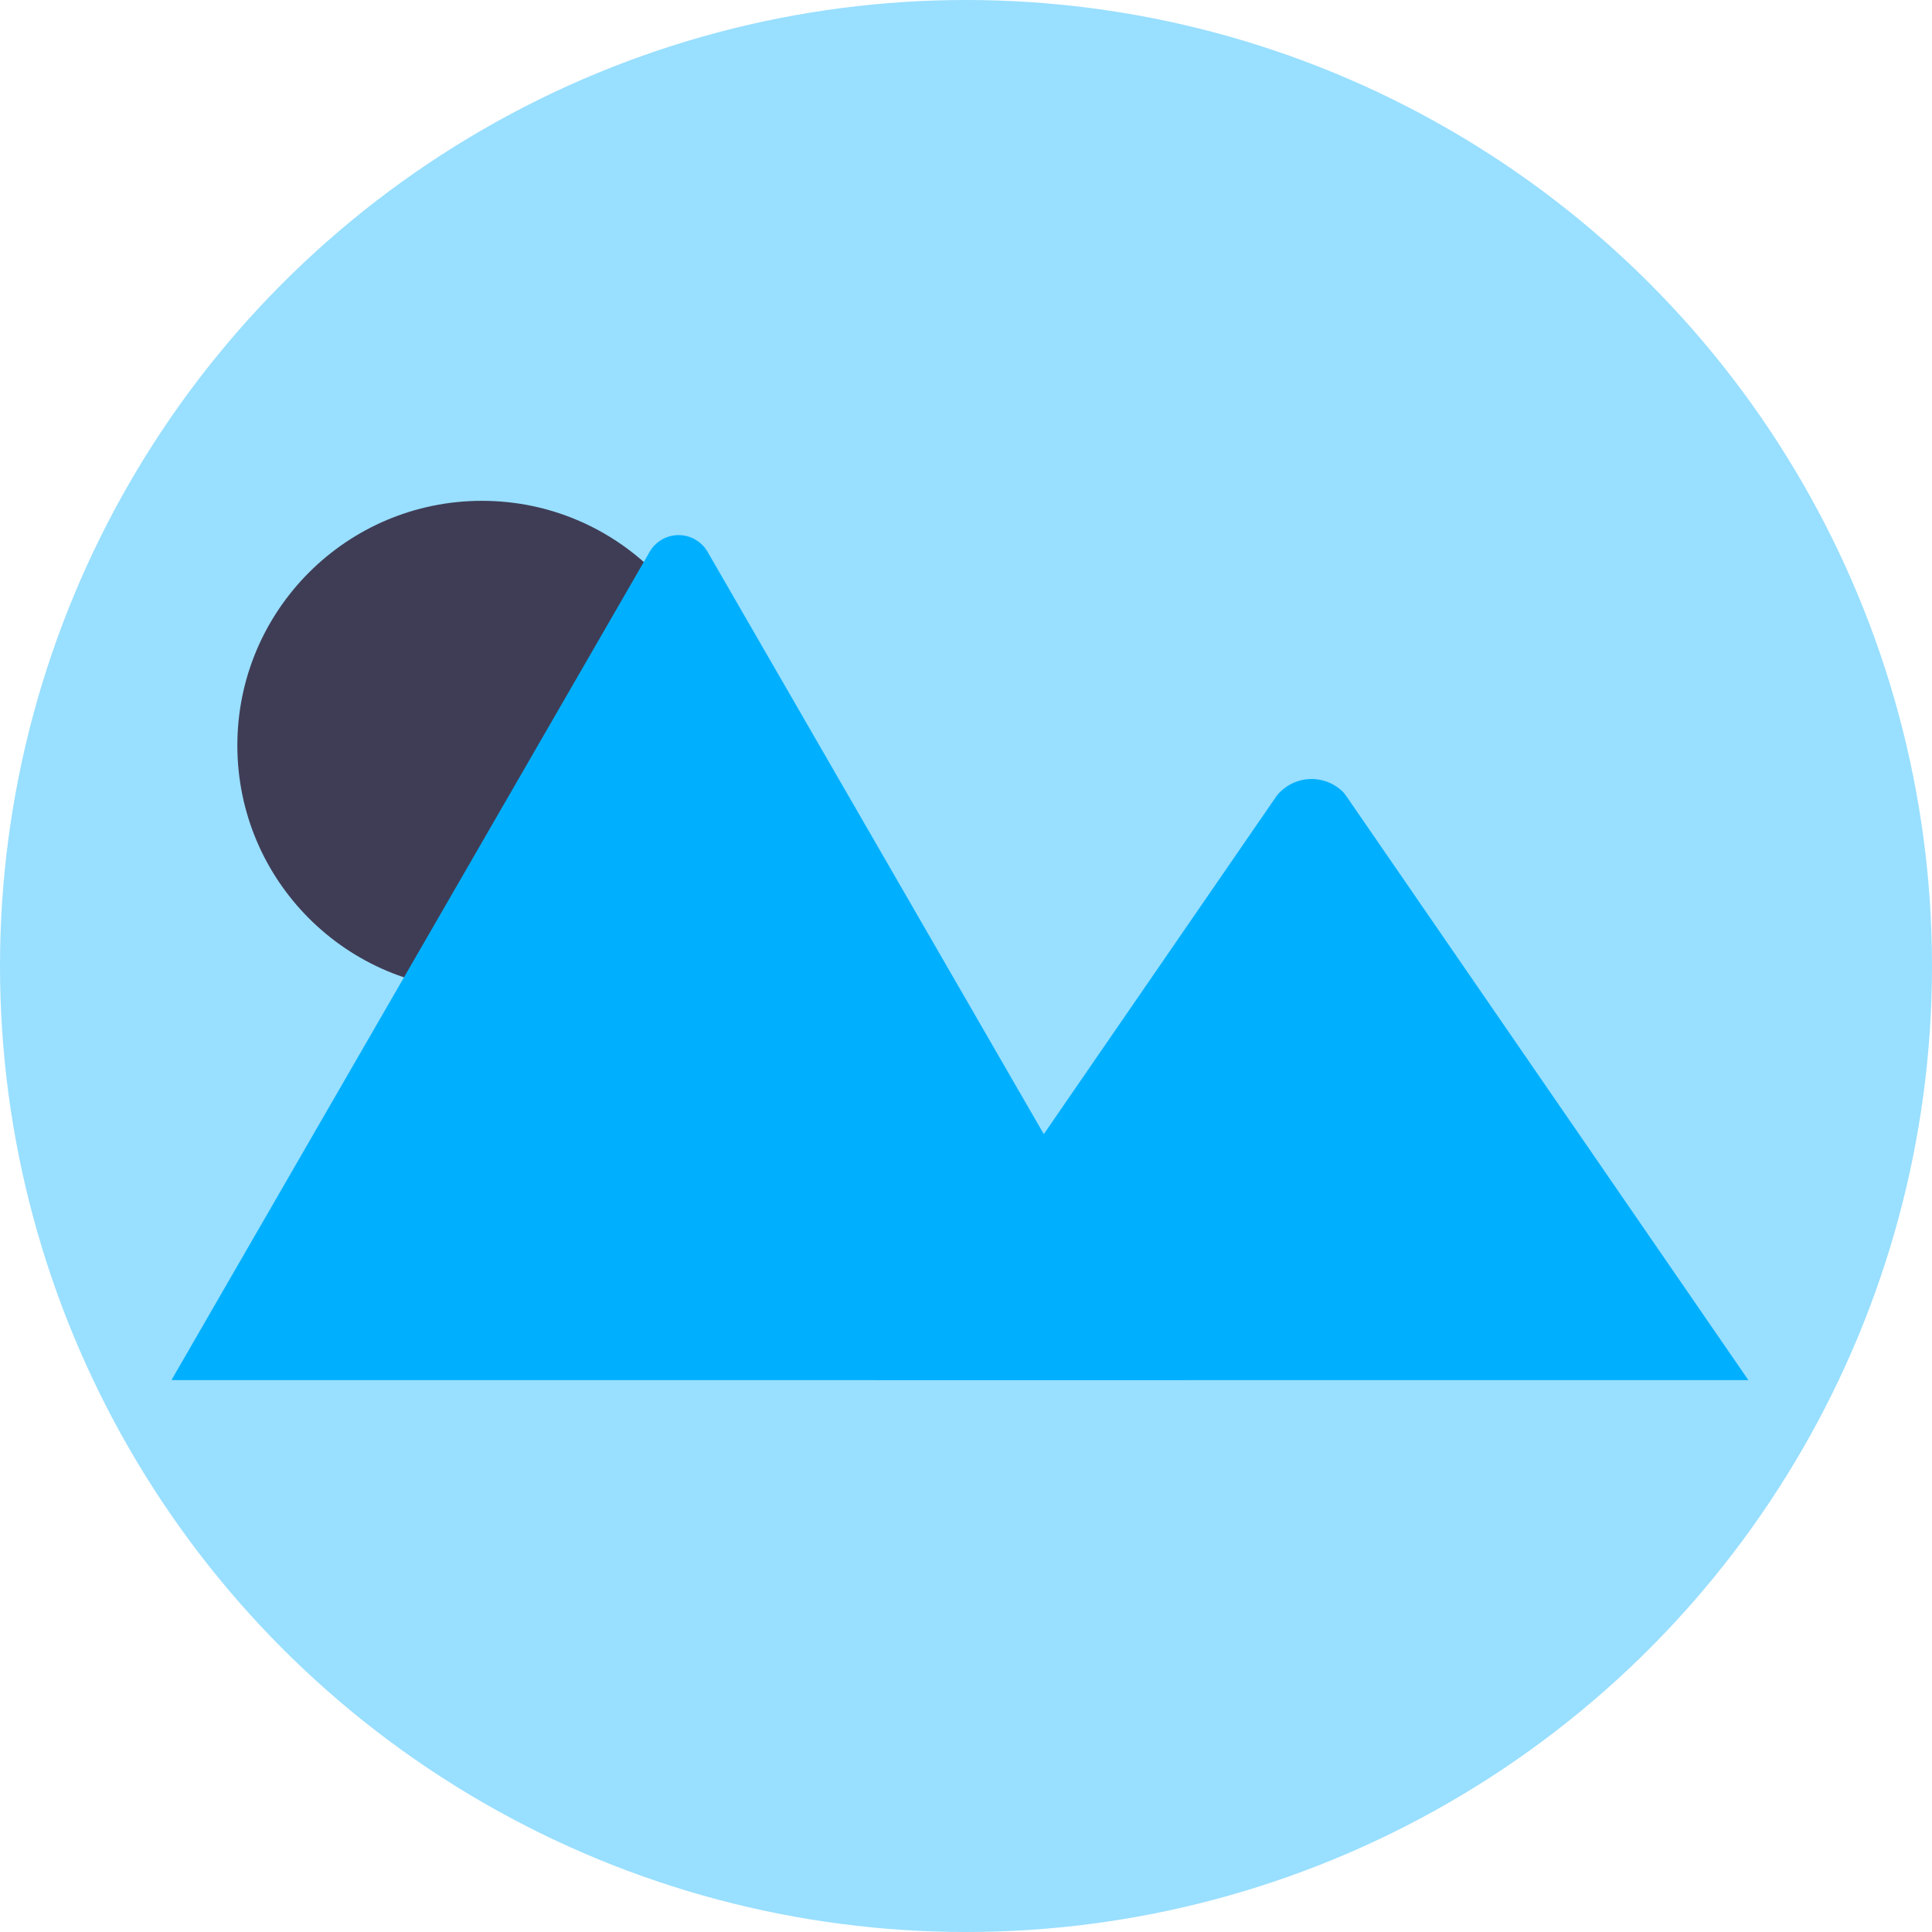 <svg xmlns="http://www.w3.org/2000/svg" viewBox="0 0 200 200">
  <circle cx="100" cy="100" r="100" fill="#99dfff"/>
  <g>
    <g transform="translate(17.768 55.394)">
      <circle cx="21.322" cy="21.322" r="25.322" transform="translate(10.803 0.451)" fill="#3f3d56"/>
      <path d="M476.175,412.51h-104.6a2.141,2.141,0,0,1-.391-.031l49.472-85.686a3.463,3.463,0,0,1,6.029,0l33.2,57.5,1.59,2.751Z" transform="translate(-371.188 -325.034)" fill="#00b0ff"/>
      <path d="M533.713,412.268H443.245l17.53-25.464,1.261-1.835,22.844-33.184a4.622,4.622,0,0,1,6.866-.41,4.131,4.131,0,0,1,.329.41Z" transform="translate(-370.49 -324.791)" fill="#00b0ff"/>
    </g>
  </g>
</svg>
